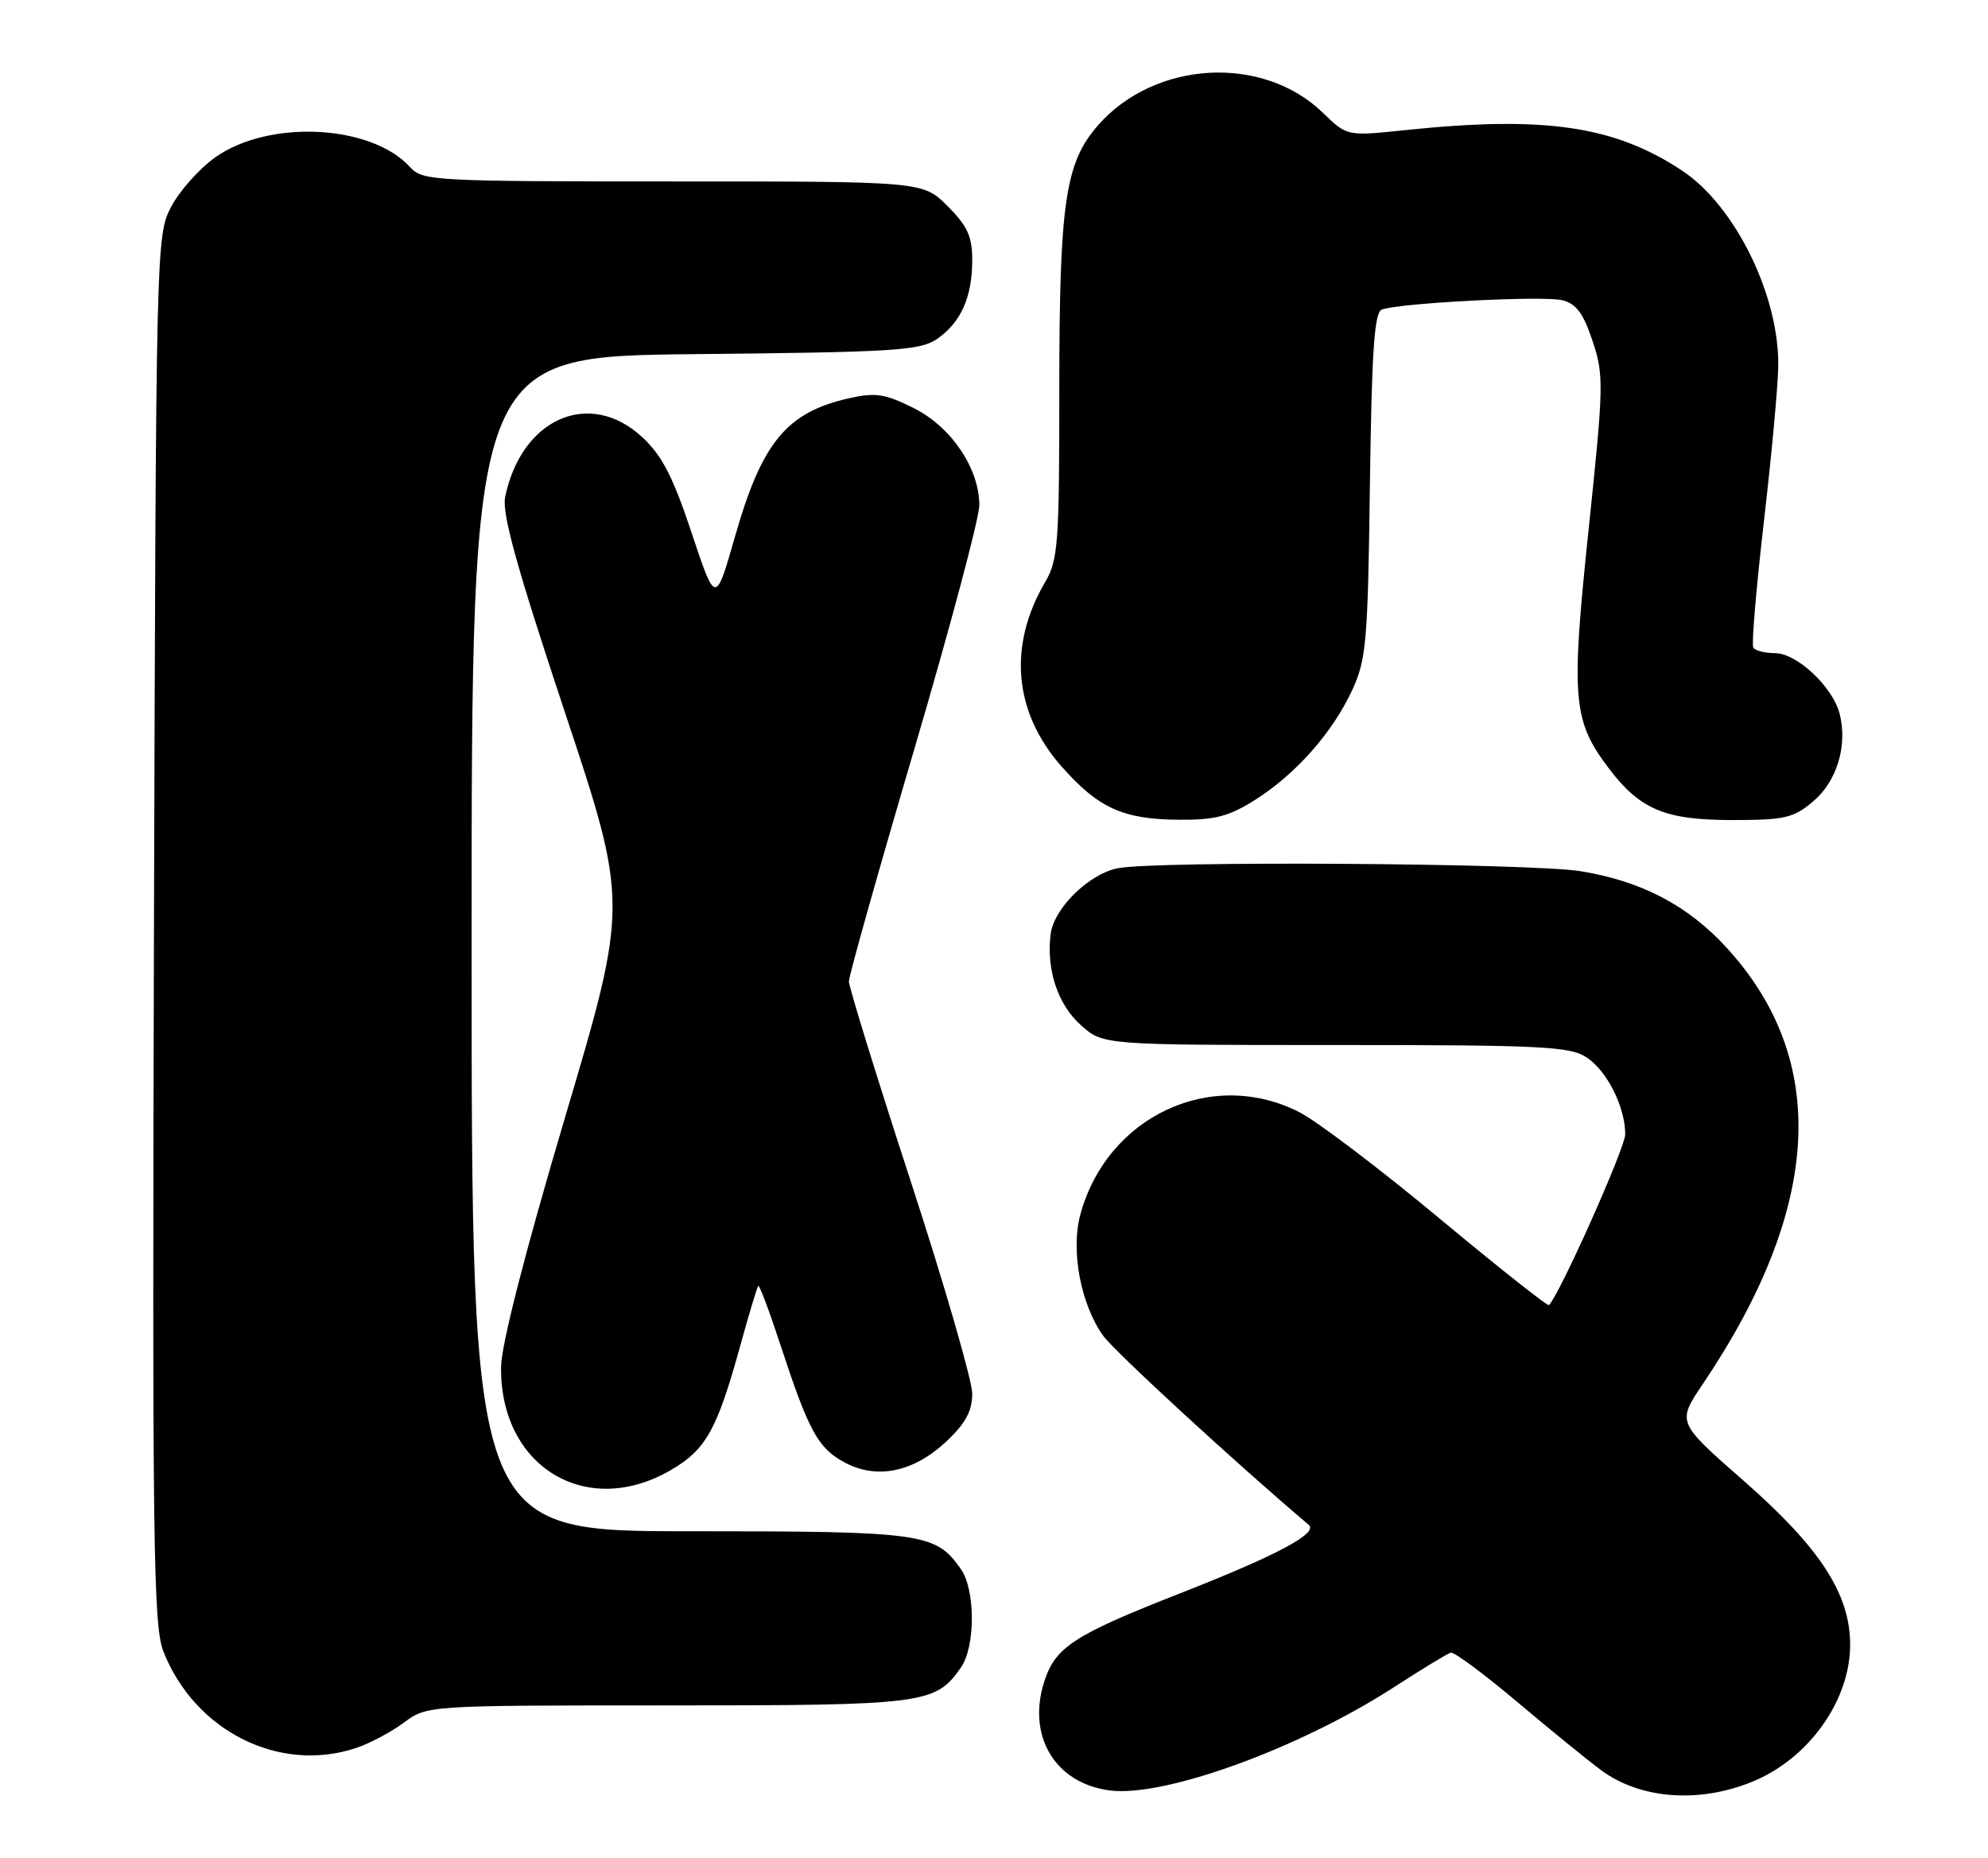 <?xml version="1.0" encoding="UTF-8" standalone="no"?>
<!DOCTYPE svg PUBLIC "-//W3C//DTD SVG 1.1//EN" "http://www.w3.org/Graphics/SVG/1.1/DTD/svg11.dtd" >
<svg xmlns="http://www.w3.org/2000/svg" xmlns:xlink="http://www.w3.org/1999/xlink" version="1.1" viewBox="0 0 274 256">
 <g >
 <path fill="currentColor"
d=" M 241.50 245.52 C 249.27 242.36 255.00 234.35 255.00 226.65 C 255.00 219.64 250.87 213.29 240.32 204.04 C 231.13 196.00 231.13 196.00 234.67 190.75 C 251.13 166.35 252.21 146.03 237.88 130.49 C 232.58 124.73 226.18 121.40 217.86 120.05 C 210.97 118.93 159.27 118.60 154.06 119.64 C 150.05 120.44 145.23 125.18 144.80 128.76 C 144.21 133.65 145.79 138.41 148.96 141.25 C 152.03 144.00 152.03 144.00 184.05 144.00 C 212.54 144.00 216.36 144.19 218.67 145.70 C 221.50 147.56 224.00 152.54 224.00 156.31 C 224.00 158.15 215.00 178.31 213.49 179.84 C 213.31 180.02 206.48 174.62 198.33 167.84 C 190.17 161.05 181.51 154.49 179.08 153.25 C 166.96 147.08 152.55 153.83 148.89 167.40 C 147.56 172.33 148.95 179.72 152.03 184.04 C 153.55 186.18 170.46 201.73 180.38 210.12 C 181.74 211.27 176.00 214.32 162.66 219.55 C 148.10 225.26 145.51 226.93 143.97 231.58 C 141.48 239.13 145.36 245.70 152.90 246.71 C 160.38 247.72 179.05 240.94 192.11 232.50 C 195.97 230.00 199.50 227.85 199.96 227.73 C 200.41 227.60 204.54 230.67 209.14 234.54 C 213.74 238.42 218.94 242.65 220.70 243.94 C 226.08 247.91 234.14 248.52 241.50 245.52 Z  M 49.10 240.86 C 50.97 240.24 53.93 238.66 55.68 237.36 C 58.87 235.00 58.87 235.00 91.98 235.00 C 127.51 235.00 128.91 234.82 132.44 229.78 C 134.45 226.91 134.45 219.09 132.44 216.22 C 128.95 211.24 127.26 211.00 95.05 211.00 C 65.00 211.00 65.00 211.00 65.00 130.05 C 65.00 49.11 65.00 49.11 95.75 48.80 C 123.17 48.53 126.78 48.31 129.10 46.74 C 132.42 44.48 134.00 40.96 134.00 35.85 C 134.00 32.58 133.35 31.15 130.60 28.40 C 127.20 25.00 127.20 25.00 92.75 25.00 C 59.79 25.00 58.23 24.92 56.53 23.04 C 51.20 17.15 37.10 16.43 29.68 21.67 C 27.48 23.23 24.74 26.30 23.59 28.50 C 21.52 32.46 21.50 33.36 21.22 128.00 C 20.98 212.46 21.13 223.96 22.50 227.50 C 26.79 238.52 38.51 244.41 49.10 240.86 Z  M 92.53 202.53 C 97.31 199.74 98.84 196.97 102.01 185.50 C 103.22 181.10 104.35 177.36 104.51 177.19 C 104.66 177.01 106.02 180.61 107.52 185.19 C 111.46 197.21 112.72 199.53 116.39 201.51 C 120.86 203.92 125.94 202.86 130.47 198.59 C 133.09 196.12 134.00 194.43 134.00 192.03 C 134.00 190.26 130.18 177.06 125.50 162.71 C 120.82 148.36 117.00 135.99 117.00 135.23 C 117.00 134.47 121.05 120.09 126.00 103.28 C 130.95 86.47 134.99 71.31 134.98 69.60 C 134.96 64.50 131.08 58.79 125.89 56.21 C 121.94 54.25 120.67 54.06 116.97 54.89 C 108.42 56.82 105.00 60.97 101.31 73.91 C 98.62 83.33 98.62 83.33 95.32 73.41 C 92.76 65.70 91.25 62.78 88.53 60.25 C 81.28 53.52 71.86 57.63 69.62 68.50 C 69.16 70.74 71.23 78.21 77.81 98.00 C 86.62 124.50 86.62 124.50 77.87 154.00 C 72.38 172.49 69.09 185.31 69.06 188.35 C 68.89 202.14 80.87 209.37 92.53 202.53 Z  M 173.05 110.18 C 178.65 106.62 183.68 100.92 186.39 95.05 C 188.31 90.90 188.53 88.40 188.81 66.83 C 189.06 48.35 189.42 43.05 190.45 42.66 C 192.81 41.75 212.75 40.72 215.33 41.37 C 217.25 41.85 218.23 43.17 219.50 46.99 C 221.07 51.71 221.04 53.09 218.94 73.08 C 216.51 96.31 216.76 99.28 221.71 105.84 C 226.02 111.54 229.46 112.99 238.67 113.00 C 245.99 113.00 247.17 112.73 249.89 110.44 C 253.17 107.68 254.66 102.78 253.56 98.38 C 252.63 94.67 247.66 90.00 244.64 90.00 C 243.25 90.00 241.91 89.66 241.65 89.24 C 241.39 88.83 242.05 81.07 243.10 71.99 C 244.15 62.92 245.05 53.25 245.09 50.50 C 245.25 40.77 239.16 28.36 231.84 23.51 C 222.49 17.32 212.85 15.92 193.58 17.94 C 185.66 18.77 185.66 18.77 182.34 15.55 C 174.06 7.50 159.19 8.32 151.34 17.26 C 146.80 22.44 146.00 27.92 146.00 53.99 C 146.00 74.87 145.83 77.18 144.06 80.19 C 138.91 88.95 139.71 98.11 146.27 105.57 C 151.37 111.36 154.78 112.91 162.55 112.96 C 167.52 112.99 169.41 112.49 173.05 110.18 Z "/>
</g>
</svg>